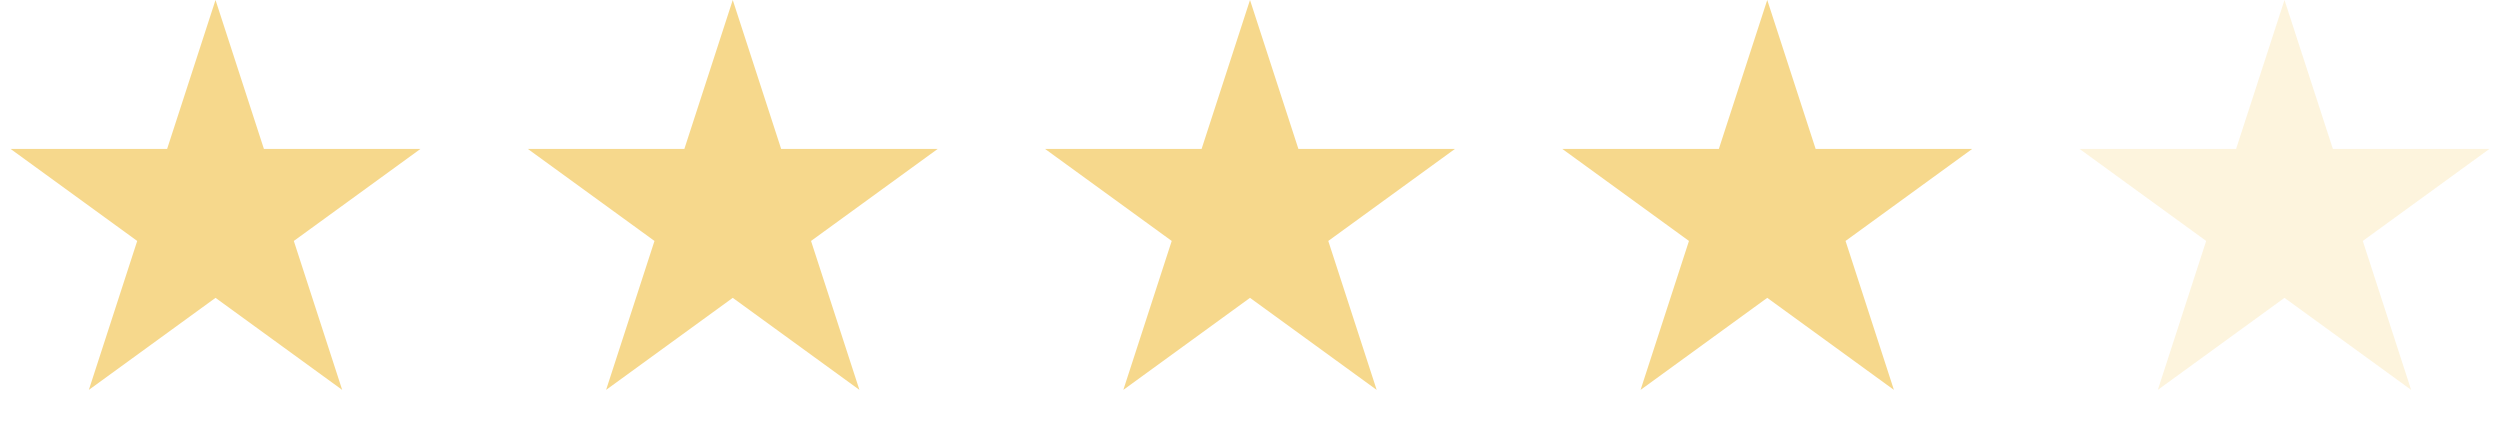 <svg width="87" height="15" viewBox="0 0 87 15" fill="none" xmlns="http://www.w3.org/2000/svg">
<path opacity="0.3" d="M79.5 0L81.184 5.182H86.633L82.225 8.385L83.908 13.568L79.5 10.365L75.092 13.568L76.775 8.385L72.367 5.182H77.816L79.5 0Z" fill="#F6D88C"/>
<path d="M43.5 0L45.184 5.182H50.633L46.224 8.385L47.908 13.568L43.5 10.365L39.092 13.568L40.776 8.385L36.367 5.182H41.816L43.5 0Z" fill="#F6D88C"/>
<path d="M61.5 0L63.184 5.182H68.633L64.225 8.385L65.908 13.568L61.5 10.365L57.092 13.568L58.776 8.385L54.367 5.182H59.816L61.5 0Z" fill="#F6D88C"/>
<path d="M25.5 0L27.184 5.182H32.633L28.224 8.385L29.908 13.568L25.5 10.365L21.092 13.568L22.776 8.385L18.367 5.182H23.816L25.5 0Z" fill="#F6D88C"/>
<path d="M7.5 0L9.184 5.182H14.633L10.225 8.385L11.908 13.568L7.5 10.365L3.092 13.568L4.775 8.385L0.367 5.182H5.816L7.5 0Z" fill="#F6D88C"/>
</svg>
